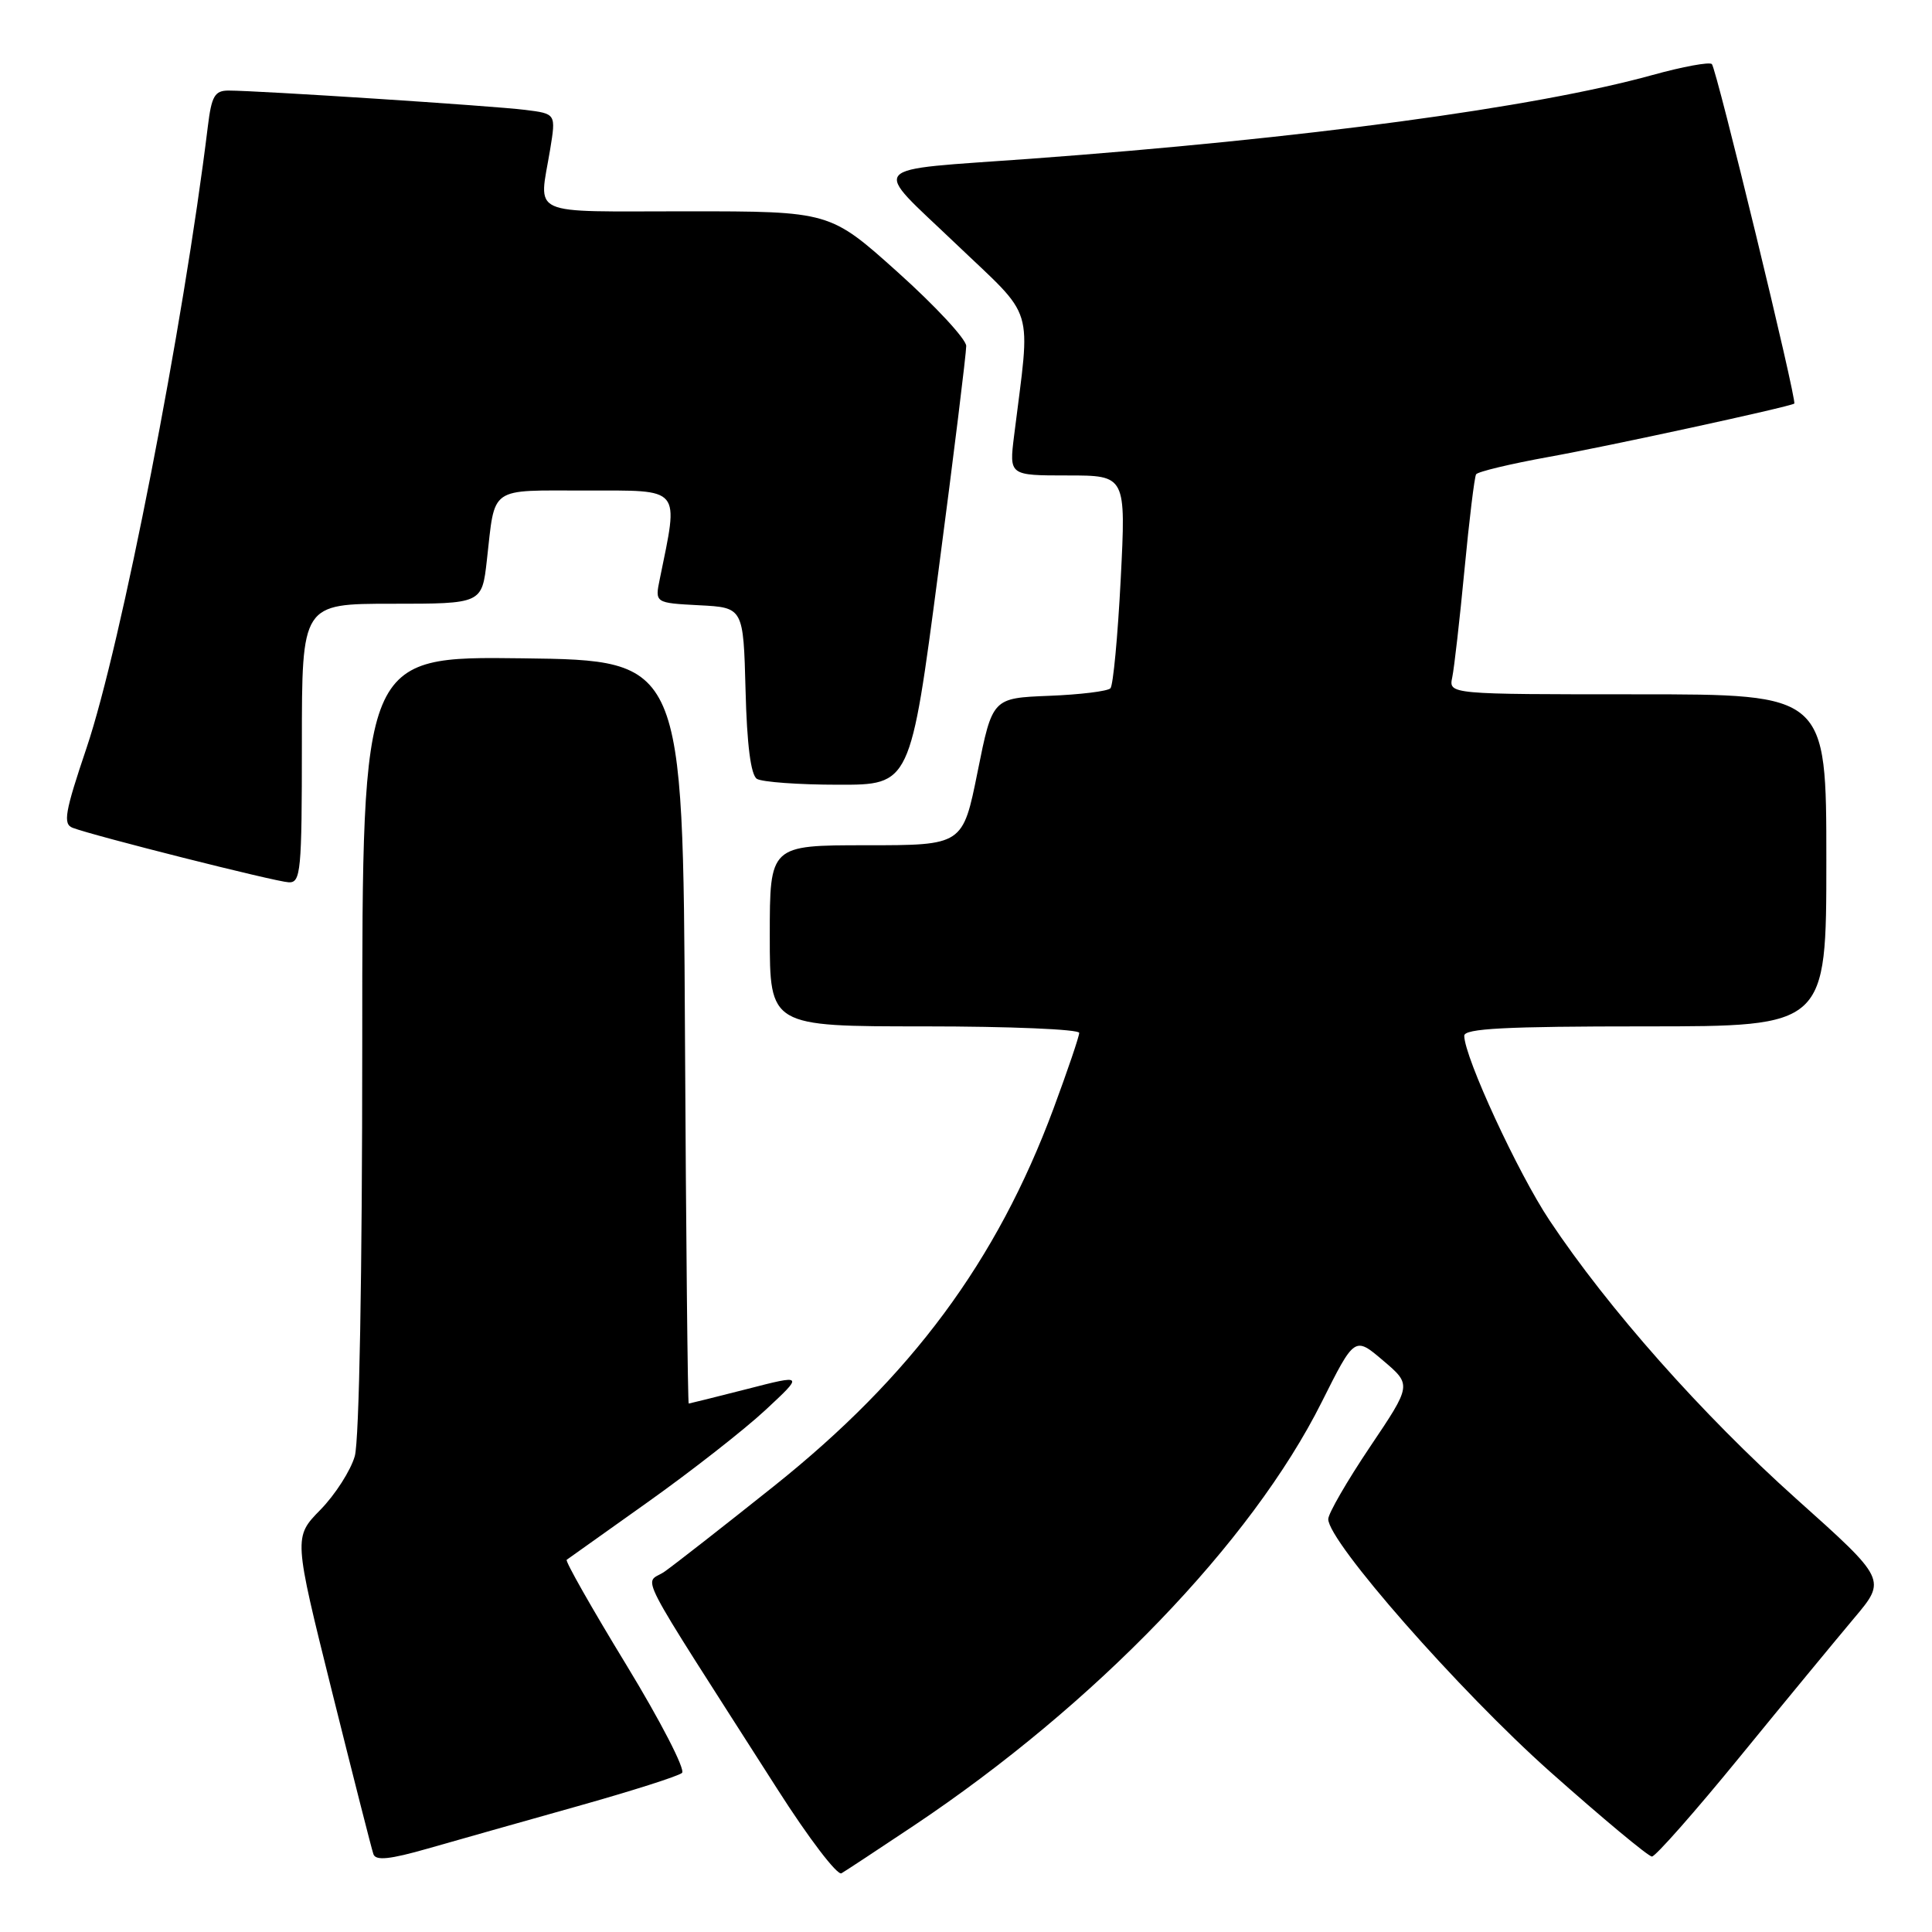 <?xml version="1.0" encoding="UTF-8" standalone="no"?>
<!DOCTYPE svg PUBLIC "-//W3C//DTD SVG 1.1//EN" "http://www.w3.org/Graphics/SVG/1.1/DTD/svg11.dtd" >
<svg xmlns="http://www.w3.org/2000/svg" xmlns:xlink="http://www.w3.org/1999/xlink" version="1.1" viewBox="0 0 256 256">
 <g >
 <path fill="currentColor"
d=" M 121.08 241.91 C 145.11 225.85 165.85 204.33 175.13 185.79 C 179.50 177.07 179.50 177.07 183.28 180.29 C 187.06 183.50 187.06 183.50 181.53 191.72 C 178.49 196.25 176.00 200.55 176.00 201.29 C 176.00 204.29 193.35 224.04 205.38 234.75 C 212.34 240.94 218.42 246.00 218.89 246.00 C 219.36 246.00 224.62 240.04 230.57 232.75 C 236.52 225.46 243.33 217.21 245.69 214.40 C 249.98 209.31 249.98 209.31 237.98 198.57 C 225.53 187.41 213.09 173.38 205.33 161.72 C 201.14 155.44 194.06 140.12 194.02 137.25 C 194.00 136.28 199.46 136.00 218.00 136.00 C 242.00 136.00 242.00 136.00 242.00 114.00 C 242.00 92.00 242.00 92.00 216.98 92.00 C 191.96 92.00 191.96 92.00 192.43 89.75 C 192.69 88.51 193.42 82.10 194.05 75.50 C 194.68 68.90 195.37 63.21 195.59 62.85 C 195.81 62.50 200.15 61.46 205.24 60.54 C 213.15 59.12 236.99 53.94 237.75 53.48 C 238.16 53.23 227.45 9.12 226.83 8.49 C 226.51 8.18 222.97 8.83 218.96 9.94 C 203.42 14.25 172.69 18.38 136.50 21.04 C 114.43 22.65 115.40 21.55 126.60 32.25 C 137.34 42.51 136.57 40.01 134.37 57.75 C 133.72 63.00 133.72 63.00 141.46 63.00 C 149.20 63.00 149.20 63.00 148.50 76.75 C 148.11 84.31 147.50 90.82 147.14 91.20 C 146.79 91.59 143.12 92.04 139.00 92.20 C 131.50 92.50 131.50 92.50 129.54 102.25 C 127.58 112.00 127.58 112.00 114.79 112.00 C 102.00 112.00 102.00 112.00 102.00 124.00 C 102.00 136.00 102.00 136.00 122.50 136.00 C 133.78 136.00 143.00 136.39 143.00 136.86 C 143.00 137.34 141.46 141.86 139.59 146.91 C 132.07 167.13 120.77 182.38 102.55 196.92 C 95.91 202.22 89.39 207.31 88.07 208.24 C 85.37 210.13 83.51 206.55 103.06 237.15 C 107.15 243.56 110.95 248.54 111.50 248.22 C 112.05 247.90 116.36 245.06 121.08 241.91 Z  M 76.50 239.34 C 83.65 237.33 89.89 235.35 90.37 234.92 C 90.85 234.50 87.52 228.04 82.97 220.57 C 78.41 213.09 74.87 206.85 75.09 206.68 C 75.32 206.52 80.18 203.06 85.90 198.99 C 91.62 194.92 98.60 189.46 101.40 186.86 C 106.50 182.12 106.50 182.12 99.00 184.05 C 94.88 185.10 91.39 185.97 91.26 185.98 C 91.13 185.99 90.90 163.84 90.76 136.75 C 90.50 87.50 90.50 87.50 69.25 87.23 C 48.00 86.96 48.00 86.96 48.00 138.24 C 48.00 168.93 47.60 190.89 47.01 192.95 C 46.47 194.84 44.43 198.03 42.47 200.04 C 38.90 203.68 38.90 203.68 43.98 224.09 C 46.78 235.32 49.25 245.04 49.48 245.69 C 49.79 246.58 51.67 246.38 56.70 244.94 C 60.44 243.87 69.35 241.35 76.50 239.34 Z  M 40.00 98.50 C 40.00 80.00 40.00 80.00 51.93 80.00 C 63.86 80.00 63.86 80.00 64.51 74.25 C 65.64 64.30 64.64 65.00 77.70 65.00 C 90.44 65.00 89.94 64.40 87.43 76.70 C 86.77 79.89 86.77 79.89 92.64 80.20 C 98.50 80.50 98.50 80.50 98.79 91.46 C 98.97 98.69 99.49 102.69 100.29 103.20 C 100.95 103.62 105.80 103.98 111.06 103.98 C 120.63 104.00 120.63 104.00 124.34 75.75 C 126.39 60.21 128.04 46.75 128.03 45.84 C 128.01 44.93 123.94 40.54 118.98 36.09 C 109.97 28.00 109.97 28.00 90.98 28.00 C 69.65 28.00 71.41 28.80 72.90 19.79 C 73.67 15.07 73.67 15.07 69.59 14.56 C 65.40 14.03 34.17 12.00 30.28 12.00 C 28.45 12.00 28.03 12.73 27.54 16.75 C 24.32 43.09 16.05 85.50 11.48 99.07 C 8.59 107.63 8.32 109.19 9.63 109.69 C 12.37 110.74 36.45 116.82 38.25 116.91 C 39.86 116.99 40.00 115.49 40.00 98.50 Z "/>
</g>
</svg>